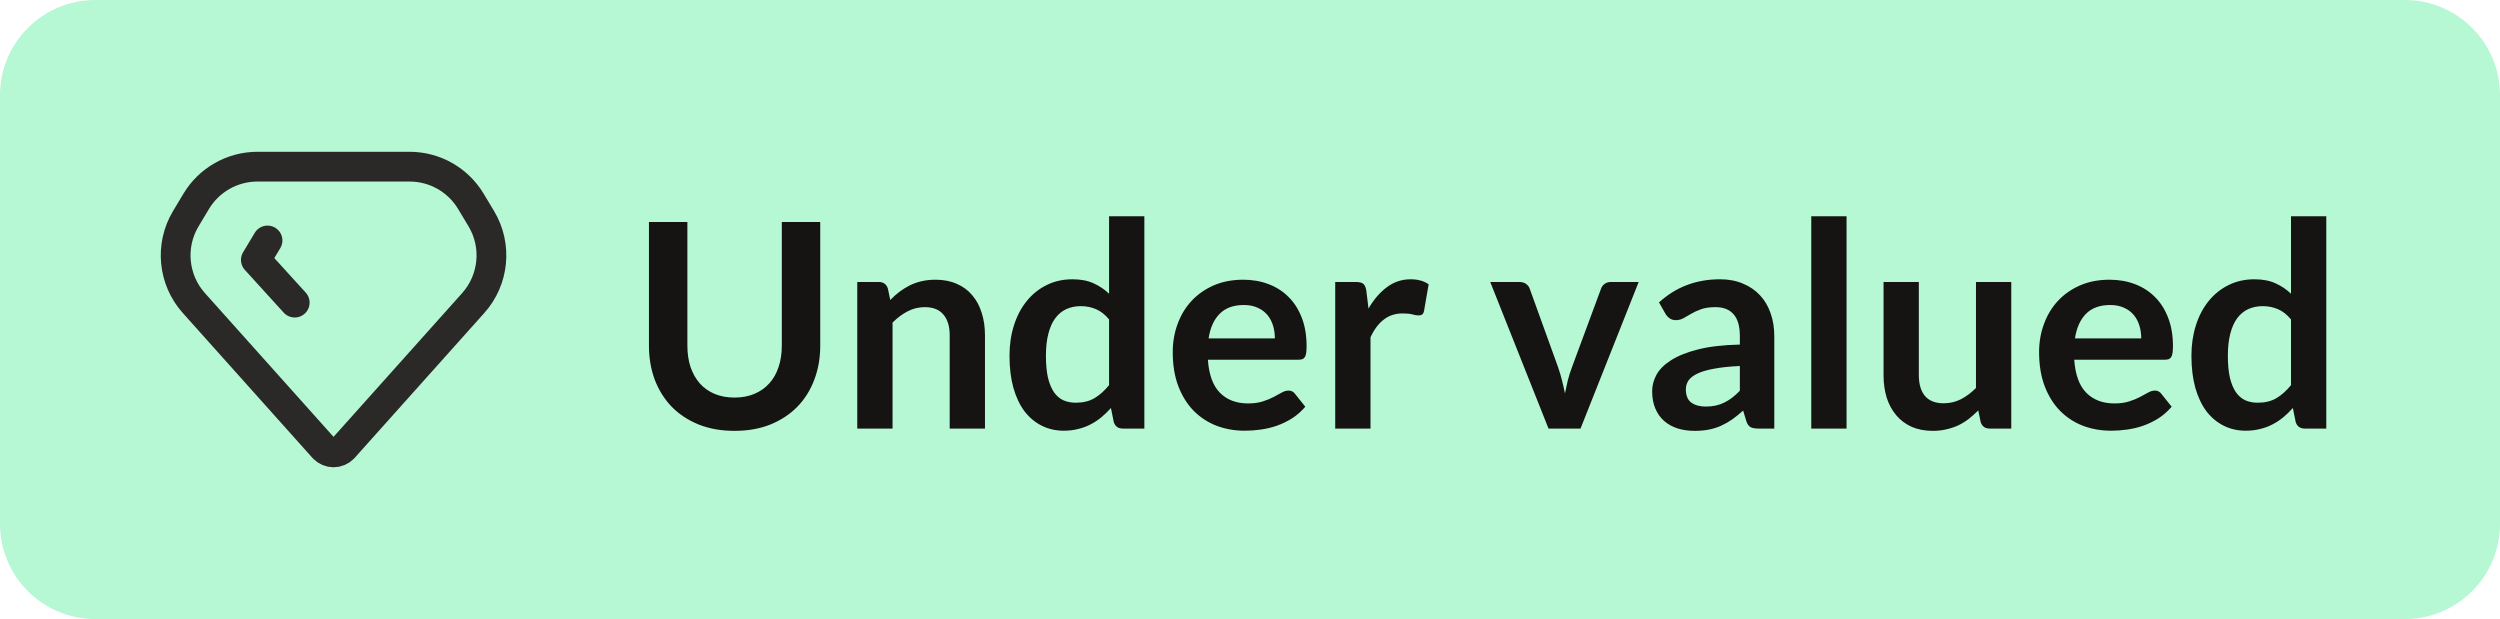 <svg width="105" height="26" viewBox="0 0 105 26" fill="none" xmlns="http://www.w3.org/2000/svg">
<path d="M0 4C0 1.791 1.791 0 4 0H101C103.209 0 105 1.791 105 4V22C105 24.209 103.209 26 101 26H4C1.791 26 0 24.209 0 22V4Z" fill="#B6F7D4"/>
<path d="M8.24 8.457C8.783 7.553 9.759 7 10.813 7H17.205C18.259 7 19.235 7.553 19.777 8.457L20.213 9.183C20.89 10.31 20.753 11.747 19.876 12.727L14.417 18.829C14.364 18.883 14.3 18.926 14.23 18.955C14.16 18.985 14.085 19 14.009 19C13.933 19 13.858 18.985 13.788 18.955C13.718 18.926 13.654 18.883 13.601 18.829L8.141 12.727C7.265 11.747 7.128 10.31 7.805 9.183L8.24 8.457Z" stroke="#2B2928" stroke-width="1.25" stroke-linecap="round" stroke-linejoin="round"/>
<path d="M12.378 12.71L10.746 10.916L11.236 10.1" stroke="#2B2928" stroke-width="1.25" stroke-linecap="round" stroke-linejoin="round"/>
<path d="M30.85 16.698C31.162 16.698 31.44 16.646 31.684 16.542C31.932 16.438 32.14 16.292 32.308 16.104C32.48 15.916 32.61 15.688 32.698 15.42C32.79 15.152 32.836 14.852 32.836 14.52V9.324H34.45V14.52C34.45 15.036 34.366 15.514 34.198 15.954C34.034 16.39 33.796 16.768 33.484 17.088C33.172 17.404 32.794 17.652 32.35 17.832C31.906 18.008 31.406 18.096 30.85 18.096C30.294 18.096 29.794 18.008 29.35 17.832C28.906 17.652 28.528 17.404 28.216 17.088C27.908 16.768 27.67 16.39 27.502 15.954C27.338 15.514 27.256 15.036 27.256 14.52V9.324H28.87V14.514C28.87 14.846 28.914 15.146 29.002 15.414C29.094 15.682 29.224 15.912 29.392 16.104C29.56 16.292 29.766 16.438 30.01 16.542C30.258 16.646 30.538 16.698 30.85 16.698ZM36.005 18V11.844H36.911C37.103 11.844 37.229 11.934 37.289 12.114L37.391 12.6C37.515 12.472 37.645 12.356 37.781 12.252C37.921 12.148 38.067 12.058 38.219 11.982C38.375 11.906 38.541 11.848 38.717 11.808C38.893 11.768 39.085 11.748 39.293 11.748C39.629 11.748 39.927 11.806 40.187 11.922C40.447 12.034 40.663 12.194 40.835 12.402C41.011 12.606 41.143 12.852 41.231 13.14C41.323 13.424 41.369 13.738 41.369 14.082V18H39.887V14.082C39.887 13.706 39.799 13.416 39.623 13.212C39.451 13.004 39.191 12.9 38.843 12.9C38.587 12.9 38.347 12.958 38.123 13.074C37.899 13.19 37.687 13.348 37.487 13.548V18H36.005ZM47.157 18C46.965 18 46.839 17.91 46.779 17.73L46.659 17.136C46.531 17.28 46.397 17.41 46.257 17.526C46.117 17.642 45.965 17.742 45.801 17.826C45.641 17.91 45.467 17.974 45.279 18.018C45.095 18.066 44.895 18.09 44.679 18.09C44.343 18.09 44.035 18.02 43.755 17.88C43.475 17.74 43.233 17.538 43.029 17.274C42.829 17.006 42.673 16.676 42.561 16.284C42.453 15.892 42.399 15.444 42.399 14.94C42.399 14.484 42.461 14.06 42.585 13.668C42.709 13.276 42.887 12.936 43.119 12.648C43.351 12.36 43.629 12.136 43.953 11.976C44.277 11.812 44.641 11.73 45.045 11.73C45.389 11.73 45.683 11.786 45.927 11.898C46.171 12.006 46.389 12.152 46.581 12.336V9.084H48.063V18H47.157ZM45.183 16.914C45.491 16.914 45.753 16.85 45.969 16.722C46.185 16.594 46.389 16.412 46.581 16.176V13.416C46.413 13.212 46.229 13.068 46.029 12.984C45.833 12.9 45.621 12.858 45.393 12.858C45.169 12.858 44.965 12.9 44.781 12.984C44.601 13.068 44.447 13.196 44.319 13.368C44.195 13.536 44.099 13.752 44.031 14.016C43.963 14.276 43.929 14.584 43.929 14.94C43.929 15.3 43.957 15.606 44.013 15.858C44.073 16.106 44.157 16.31 44.265 16.47C44.373 16.626 44.505 16.74 44.661 16.812C44.817 16.88 44.991 16.914 45.183 16.914ZM52.213 11.748C52.601 11.748 52.957 11.81 53.281 11.934C53.609 12.058 53.891 12.24 54.127 12.48C54.363 12.716 54.547 13.008 54.679 13.356C54.811 13.7 54.877 14.094 54.877 14.538C54.877 14.65 54.871 14.744 54.859 14.82C54.851 14.892 54.833 14.95 54.805 14.994C54.781 15.034 54.747 15.064 54.703 15.084C54.659 15.1 54.603 15.108 54.535 15.108H50.731C50.775 15.74 50.945 16.204 51.241 16.5C51.537 16.796 51.929 16.944 52.417 16.944C52.657 16.944 52.863 16.916 53.035 16.86C53.211 16.804 53.363 16.742 53.491 16.674C53.623 16.606 53.737 16.544 53.833 16.488C53.933 16.432 54.029 16.404 54.121 16.404C54.181 16.404 54.233 16.416 54.277 16.44C54.321 16.464 54.359 16.498 54.391 16.542L54.823 17.082C54.659 17.274 54.475 17.436 54.271 17.568C54.067 17.696 53.853 17.8 53.629 17.88C53.409 17.956 53.183 18.01 52.951 18.042C52.723 18.074 52.501 18.09 52.285 18.09C51.857 18.09 51.459 18.02 51.091 17.88C50.723 17.736 50.403 17.526 50.131 17.25C49.859 16.97 49.645 16.626 49.489 16.218C49.333 15.806 49.255 15.33 49.255 14.79C49.255 14.37 49.323 13.976 49.459 13.608C49.595 13.236 49.789 12.914 50.041 12.642C50.297 12.366 50.607 12.148 50.971 11.988C51.339 11.828 51.753 11.748 52.213 11.748ZM52.243 12.81C51.811 12.81 51.473 12.932 51.229 13.176C50.985 13.42 50.829 13.766 50.761 14.214H53.545C53.545 14.022 53.519 13.842 53.467 13.674C53.415 13.502 53.335 13.352 53.227 13.224C53.119 13.096 52.983 12.996 52.819 12.924C52.655 12.848 52.463 12.81 52.243 12.81ZM56.079 18V11.844H56.949C57.101 11.844 57.207 11.872 57.267 11.928C57.327 11.984 57.367 12.08 57.387 12.216L57.477 12.96C57.697 12.58 57.955 12.28 58.251 12.06C58.547 11.84 58.879 11.73 59.247 11.73C59.551 11.73 59.803 11.8 60.003 11.94L59.811 13.05C59.799 13.122 59.773 13.174 59.733 13.206C59.693 13.234 59.639 13.248 59.571 13.248C59.511 13.248 59.429 13.234 59.325 13.206C59.221 13.178 59.083 13.164 58.911 13.164C58.603 13.164 58.339 13.25 58.119 13.422C57.899 13.59 57.713 13.838 57.561 14.166V18H56.079ZM66.382 18H65.038L62.59 11.844H63.82C63.928 11.844 64.018 11.87 64.09 11.922C64.166 11.974 64.218 12.04 64.246 12.12L65.434 15.408C65.502 15.6 65.558 15.788 65.602 15.972C65.65 16.156 65.692 16.34 65.728 16.524C65.764 16.34 65.804 16.156 65.848 15.972C65.896 15.788 65.956 15.6 66.028 15.408L67.246 12.12C67.274 12.04 67.324 11.974 67.396 11.922C67.468 11.87 67.554 11.844 67.654 11.844H68.824L66.382 18ZM74.52 18H73.854C73.714 18 73.604 17.98 73.524 17.94C73.444 17.896 73.384 17.81 73.344 17.682L73.212 17.244C73.056 17.384 72.902 17.508 72.75 17.616C72.602 17.72 72.448 17.808 72.288 17.88C72.128 17.952 71.958 18.006 71.778 18.042C71.598 18.078 71.398 18.096 71.178 18.096C70.918 18.096 70.678 18.062 70.458 17.994C70.238 17.922 70.048 17.816 69.888 17.676C69.732 17.536 69.61 17.362 69.522 17.154C69.434 16.946 69.39 16.704 69.39 16.428C69.39 16.196 69.45 15.968 69.57 15.744C69.694 15.516 69.898 15.312 70.182 15.132C70.466 14.948 70.844 14.796 71.316 14.676C71.788 14.556 72.374 14.488 73.074 14.472V14.112C73.074 13.7 72.986 13.396 72.81 13.2C72.638 13 72.386 12.9 72.054 12.9C71.814 12.9 71.614 12.928 71.454 12.984C71.294 13.04 71.154 13.104 71.034 13.176C70.918 13.244 70.81 13.306 70.71 13.362C70.61 13.418 70.5 13.446 70.38 13.446C70.28 13.446 70.194 13.42 70.122 13.368C70.05 13.316 69.992 13.252 69.948 13.176L69.678 12.702C70.386 12.054 71.24 11.73 72.24 11.73C72.6 11.73 72.92 11.79 73.2 11.91C73.484 12.026 73.724 12.19 73.92 12.402C74.116 12.61 74.264 12.86 74.364 13.152C74.468 13.444 74.52 13.764 74.52 14.112V18ZM71.64 17.076C71.792 17.076 71.932 17.062 72.06 17.034C72.188 17.006 72.308 16.964 72.42 16.908C72.536 16.852 72.646 16.784 72.75 16.704C72.858 16.62 72.966 16.522 73.074 16.41V15.372C72.642 15.392 72.28 15.43 71.988 15.486C71.7 15.538 71.468 15.606 71.292 15.69C71.116 15.774 70.99 15.872 70.914 15.984C70.842 16.096 70.806 16.218 70.806 16.35C70.806 16.61 70.882 16.796 71.034 16.908C71.19 17.02 71.392 17.076 71.64 17.076ZM77.555 9.084V18H76.073V9.084H77.555ZM80.591 11.844V15.756C80.591 16.132 80.677 16.424 80.849 16.632C81.025 16.836 81.287 16.938 81.635 16.938C81.891 16.938 82.131 16.882 82.355 16.77C82.579 16.654 82.791 16.496 82.991 16.296V11.844H84.473V18H83.567C83.375 18 83.249 17.91 83.189 17.73L83.087 17.238C82.959 17.366 82.827 17.484 82.691 17.592C82.555 17.696 82.409 17.786 82.253 17.862C82.101 17.934 81.935 17.99 81.755 18.03C81.579 18.074 81.389 18.096 81.185 18.096C80.849 18.096 80.551 18.04 80.291 17.928C80.035 17.812 79.819 17.65 79.643 17.442C79.467 17.234 79.333 16.988 79.241 16.704C79.153 16.416 79.109 16.1 79.109 15.756V11.844H80.591ZM88.6 11.748C88.988 11.748 89.344 11.81 89.668 11.934C89.996 12.058 90.278 12.24 90.514 12.48C90.75 12.716 90.934 13.008 91.066 13.356C91.198 13.7 91.264 14.094 91.264 14.538C91.264 14.65 91.258 14.744 91.246 14.82C91.238 14.892 91.22 14.95 91.192 14.994C91.168 15.034 91.134 15.064 91.09 15.084C91.046 15.1 90.99 15.108 90.922 15.108H87.118C87.162 15.74 87.332 16.204 87.628 16.5C87.924 16.796 88.316 16.944 88.804 16.944C89.044 16.944 89.25 16.916 89.422 16.86C89.598 16.804 89.75 16.742 89.878 16.674C90.01 16.606 90.124 16.544 90.22 16.488C90.32 16.432 90.416 16.404 90.508 16.404C90.568 16.404 90.62 16.416 90.664 16.44C90.708 16.464 90.746 16.498 90.778 16.542L91.21 17.082C91.046 17.274 90.862 17.436 90.658 17.568C90.454 17.696 90.24 17.8 90.016 17.88C89.796 17.956 89.57 18.01 89.338 18.042C89.11 18.074 88.888 18.09 88.672 18.09C88.244 18.09 87.846 18.02 87.478 17.88C87.11 17.736 86.79 17.526 86.518 17.25C86.246 16.97 86.032 16.626 85.876 16.218C85.72 15.806 85.642 15.33 85.642 14.79C85.642 14.37 85.71 13.976 85.846 13.608C85.982 13.236 86.176 12.914 86.428 12.642C86.684 12.366 86.994 12.148 87.358 11.988C87.726 11.828 88.14 11.748 88.6 11.748ZM88.63 12.81C88.198 12.81 87.86 12.932 87.616 13.176C87.372 13.42 87.216 13.766 87.148 14.214H89.932C89.932 14.022 89.906 13.842 89.854 13.674C89.802 13.502 89.722 13.352 89.614 13.224C89.506 13.096 89.37 12.996 89.206 12.924C89.042 12.848 88.85 12.81 88.63 12.81ZM96.798 18C96.606 18 96.48 17.91 96.42 17.73L96.3 17.136C96.172 17.28 96.038 17.41 95.898 17.526C95.758 17.642 95.606 17.742 95.442 17.826C95.282 17.91 95.108 17.974 94.92 18.018C94.736 18.066 94.536 18.09 94.32 18.09C93.984 18.09 93.676 18.02 93.396 17.88C93.116 17.74 92.874 17.538 92.67 17.274C92.47 17.006 92.314 16.676 92.202 16.284C92.094 15.892 92.04 15.444 92.04 14.94C92.04 14.484 92.102 14.06 92.226 13.668C92.35 13.276 92.528 12.936 92.76 12.648C92.992 12.36 93.27 12.136 93.594 11.976C93.918 11.812 94.282 11.73 94.686 11.73C95.03 11.73 95.324 11.786 95.568 11.898C95.812 12.006 96.03 12.152 96.222 12.336V9.084H97.704V18H96.798ZM94.824 16.914C95.132 16.914 95.394 16.85 95.61 16.722C95.826 16.594 96.03 16.412 96.222 16.176V13.416C96.054 13.212 95.87 13.068 95.67 12.984C95.474 12.9 95.262 12.858 95.034 12.858C94.81 12.858 94.606 12.9 94.422 12.984C94.242 13.068 94.088 13.196 93.96 13.368C93.836 13.536 93.74 13.752 93.672 14.016C93.604 14.276 93.57 14.584 93.57 14.94C93.57 15.3 93.598 15.606 93.654 15.858C93.714 16.106 93.798 16.31 93.906 16.47C94.014 16.626 94.146 16.74 94.302 16.812C94.458 16.88 94.632 16.914 94.824 16.914Z" fill="#151413"/>
</svg>
